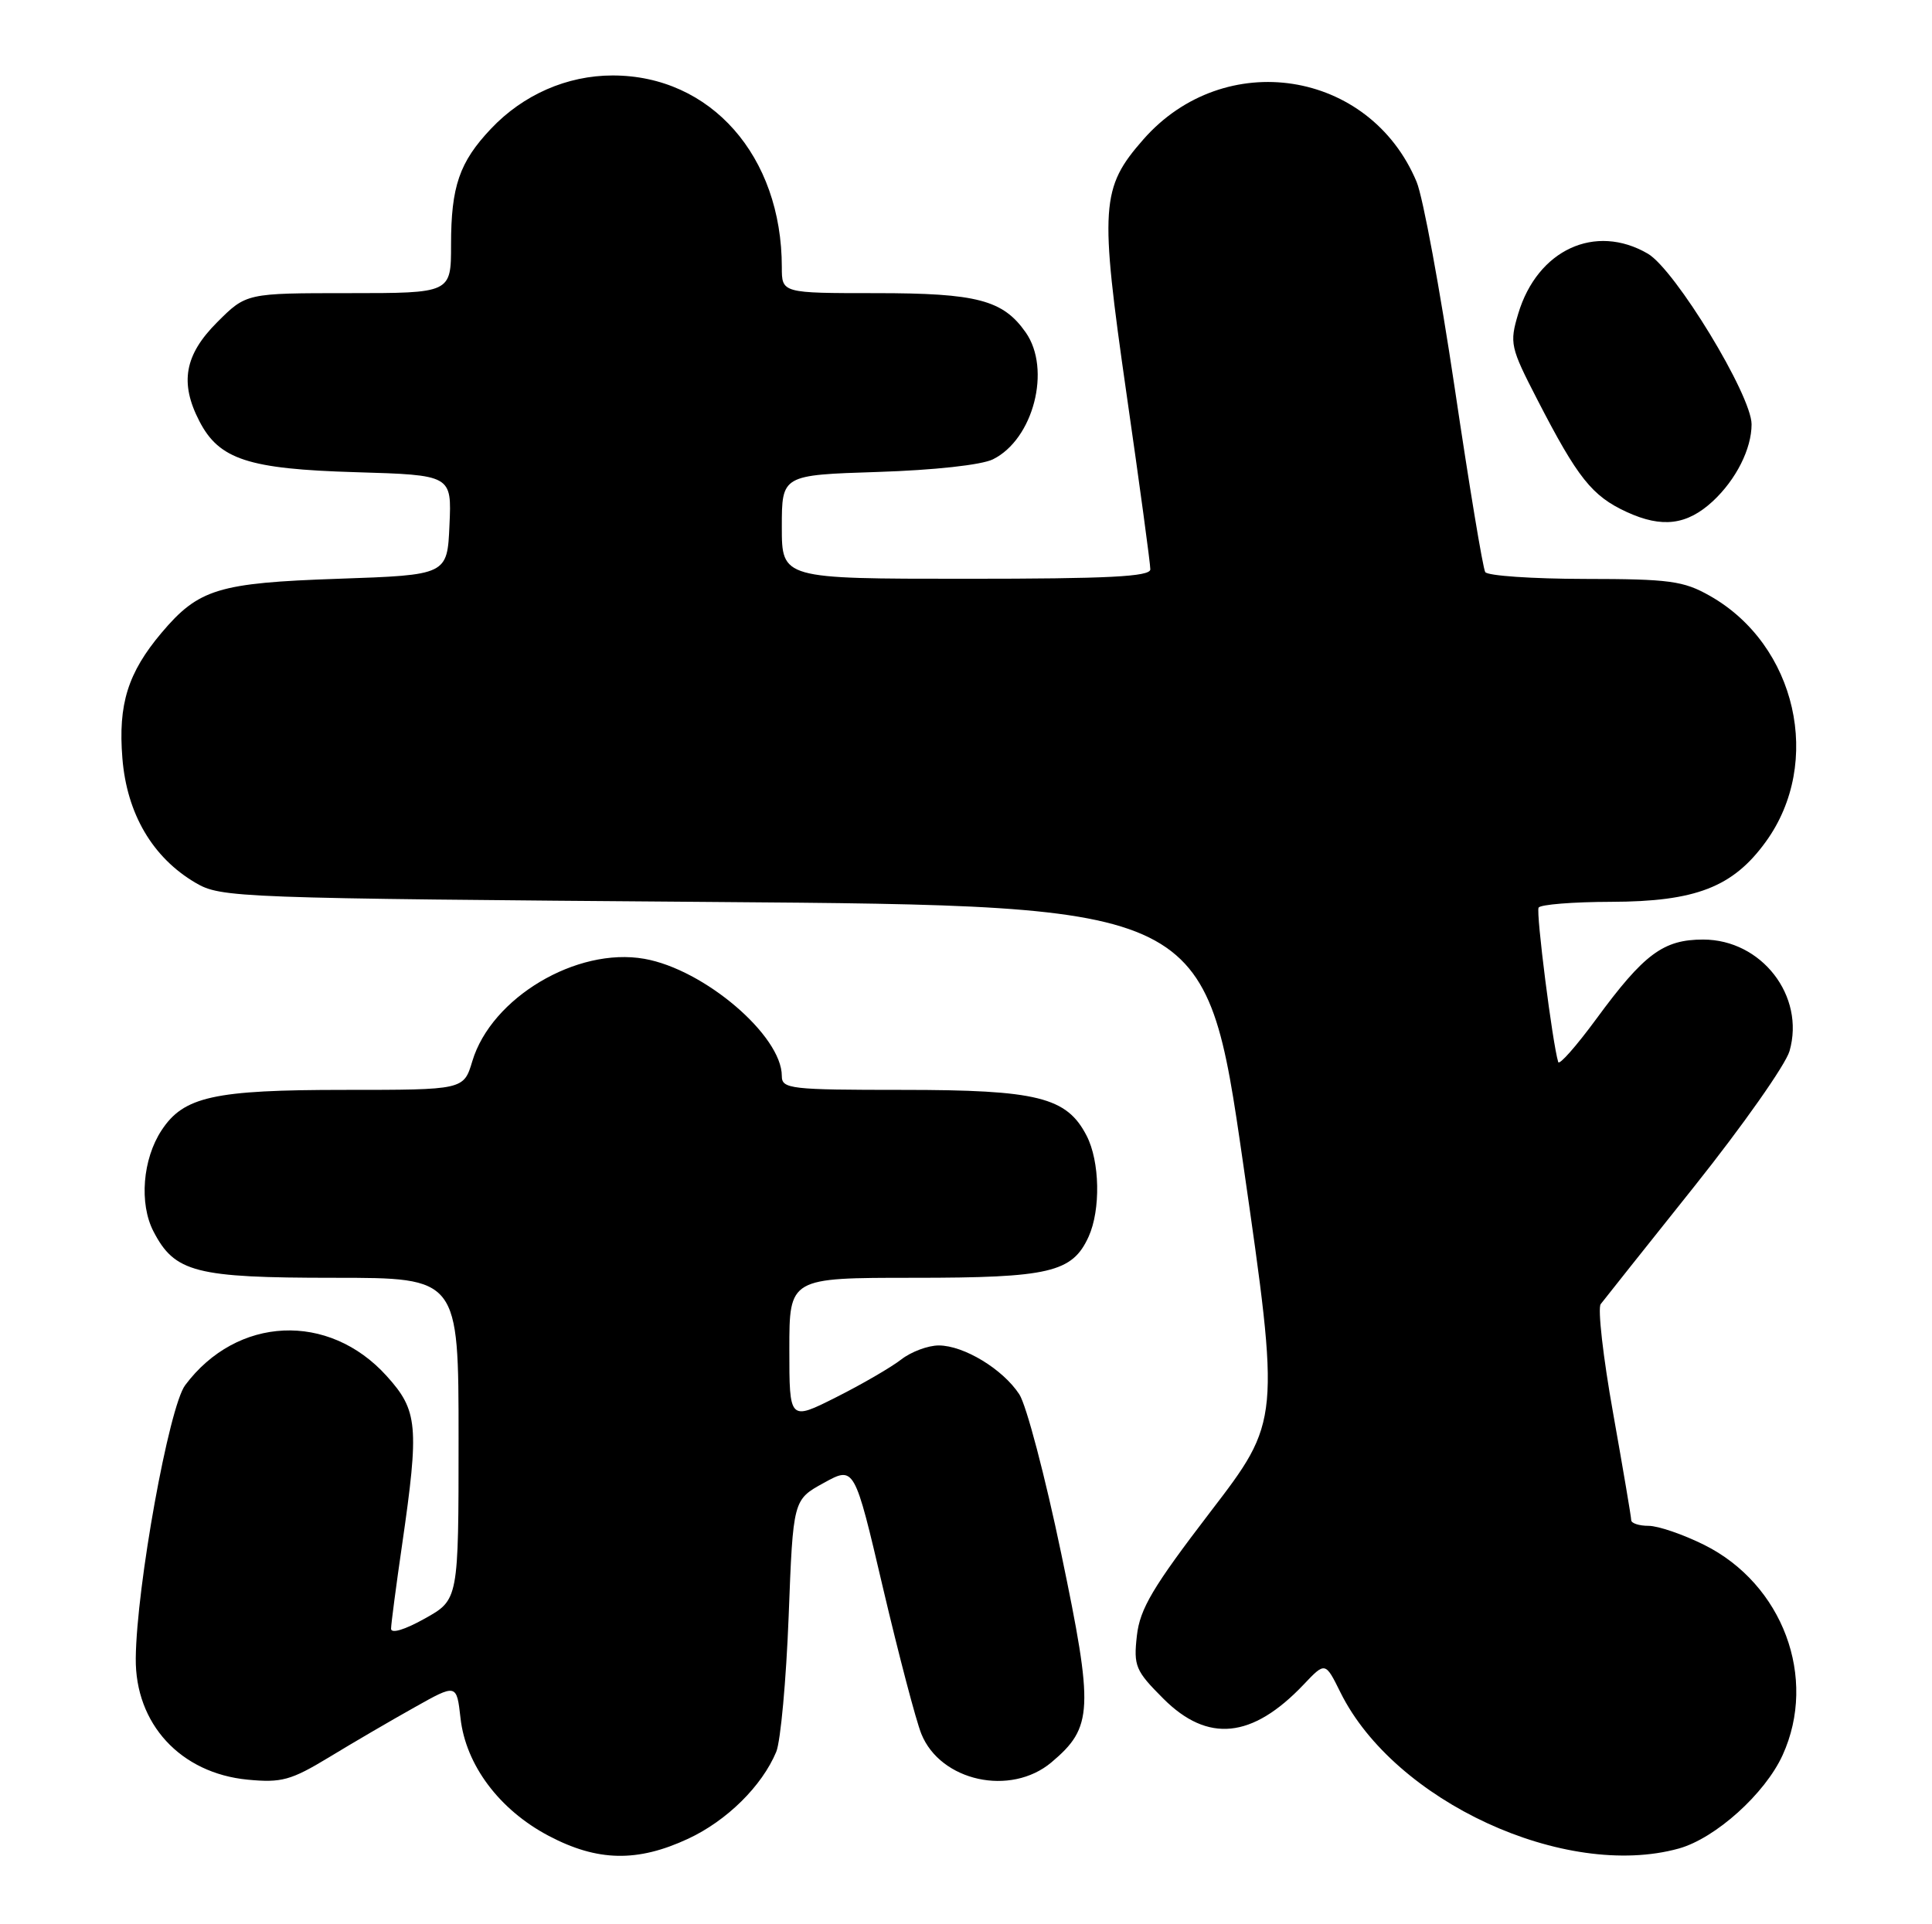 <?xml version="1.0" encoding="UTF-8" standalone="no"?>
<!DOCTYPE svg PUBLIC "-//W3C//DTD SVG 1.1//EN" "http://www.w3.org/Graphics/SVG/1.1/DTD/svg11.dtd" >
<svg xmlns="http://www.w3.org/2000/svg" xmlns:xlink="http://www.w3.org/1999/xlink" version="1.1" viewBox="0 0 257 256">
 <g >
 <path fill="currentColor"
d=" M 91.54 244.63 C 96.69 242.23 101.36 237.62 103.26 233.06 C 103.84 231.65 104.58 223.53 104.91 215.02 C 105.50 199.53 105.50 199.53 109.58 197.29 C 113.66 195.04 113.66 195.04 117.46 211.27 C 119.56 220.20 121.85 228.93 122.56 230.68 C 125.11 236.99 134.43 239.03 139.86 234.47 C 145.40 229.80 145.51 227.50 141.17 206.70 C 139.04 196.47 136.53 186.93 135.59 185.50 C 133.40 182.15 128.22 179.01 124.88 179.00 C 123.45 179.00 121.20 179.84 119.88 180.87 C 118.57 181.89 114.69 184.15 111.25 185.88 C 105.00 189.03 105.00 189.03 105.00 179.51 C 105.00 170.00 105.00 170.00 121.55 170.00 C 139.62 170.00 142.64 169.29 144.81 164.53 C 146.43 160.95 146.31 154.50 144.54 151.09 C 141.90 145.97 138.01 145.00 120.10 145.00 C 105.10 145.00 104.00 144.87 104.00 143.15 C 104.00 137.77 93.66 128.95 85.70 127.56 C 76.71 125.98 65.36 132.74 62.83 141.18 C 61.68 145.00 61.68 145.00 45.81 145.00 C 28.45 145.00 24.43 145.89 21.49 150.38 C 18.97 154.21 18.50 160.13 20.41 163.82 C 23.24 169.29 25.98 170.00 44.45 170.00 C 61.00 170.00 61.00 170.00 61.00 191.41 C 61.00 212.83 61.00 212.83 56.50 215.34 C 53.82 216.84 52.01 217.38 52.02 216.68 C 52.03 216.03 52.69 211.00 53.49 205.50 C 55.78 189.69 55.59 187.66 51.43 183.06 C 43.72 174.52 31.51 175.08 24.63 184.29 C 22.48 187.17 18.16 211.03 18.06 220.60 C 17.96 229.34 24.01 235.91 32.95 236.77 C 37.45 237.20 38.70 236.86 43.77 233.79 C 46.92 231.87 52.03 228.89 55.12 227.16 C 60.74 224.00 60.74 224.00 61.26 228.59 C 61.96 234.83 66.43 240.79 73.00 244.25 C 79.49 247.67 84.79 247.77 91.54 244.63 Z  M 223.32 245.93 C 228.20 244.57 234.79 238.64 237.13 233.50 C 241.81 223.23 237.15 210.74 226.69 205.53 C 223.89 204.14 220.57 203.00 219.30 203.00 C 218.04 203.00 217.00 202.66 216.99 202.25 C 216.99 201.84 215.90 195.43 214.58 188.00 C 213.25 180.58 212.51 174.05 212.93 173.50 C 213.35 172.95 218.96 165.89 225.40 157.82 C 231.83 149.75 237.53 141.65 238.05 139.83 C 240.15 132.51 234.33 125.00 226.56 125.00 C 221.26 125.00 218.70 126.90 212.33 135.58 C 209.69 139.17 207.42 141.75 207.28 141.30 C 206.52 138.85 204.30 121.38 204.67 120.75 C 204.92 120.34 209.25 119.99 214.31 119.98 C 225.56 119.95 230.52 118.03 234.89 111.99 C 242.53 101.45 238.97 85.79 227.45 79.27 C 223.94 77.28 222.09 77.03 210.81 77.02 C 203.83 77.01 197.87 76.60 197.57 76.11 C 197.26 75.62 195.43 64.57 193.50 51.55 C 191.56 38.54 189.29 26.22 188.44 24.19 C 182.20 9.26 162.88 6.26 152.09 18.55 C 146.43 25.00 146.27 27.45 149.84 52.31 C 151.60 64.51 153.03 75.06 153.02 75.75 C 153.00 76.72 147.42 77.00 128.50 77.00 C 104.00 77.00 104.00 77.00 104.00 70.10 C 104.00 63.20 104.00 63.20 116.75 62.79 C 124.24 62.55 130.57 61.86 132.08 61.11 C 137.47 58.45 139.88 49.12 136.44 44.22 C 133.42 39.91 129.96 39.00 116.55 39.00 C 104.00 39.00 104.00 39.00 104.00 35.55 C 104.00 20.76 94.54 10.04 81.50 10.04 C 75.43 10.04 69.59 12.60 65.31 17.13 C 61.11 21.57 60.00 24.80 60.00 32.57 C 60.00 39.00 60.00 39.00 46.38 39.00 C 32.76 39.00 32.76 39.00 28.88 42.88 C 24.55 47.21 23.88 50.93 26.52 56.03 C 29.15 61.13 33.03 62.40 47.29 62.82 C 60.09 63.20 60.09 63.20 59.79 69.85 C 59.50 76.50 59.50 76.50 45.00 77.00 C 29.01 77.55 26.42 78.35 21.47 84.21 C 17.01 89.51 15.70 93.69 16.28 100.87 C 16.87 108.26 20.29 114.09 26.01 117.45 C 29.41 119.44 31.26 119.51 94.96 120.00 C 160.41 120.50 160.41 120.50 165.36 154.76 C 170.30 189.02 170.30 189.02 161.01 201.14 C 153.34 211.16 151.64 214.02 151.23 217.62 C 150.78 221.65 151.04 222.28 154.75 225.99 C 160.66 231.90 166.57 231.31 173.40 224.13 C 176.29 221.08 176.29 221.08 178.31 225.16 C 185.48 239.65 208.18 250.13 223.32 245.93 Z  M 227.85 66.68 C 230.94 63.80 233.00 59.72 233.00 56.45 C 233.00 52.59 222.83 35.87 219.20 33.75 C 212.20 29.67 204.51 33.23 201.96 41.73 C 200.79 45.66 200.90 46.19 204.50 53.17 C 209.87 63.60 211.77 65.99 216.40 68.12 C 221.10 70.28 224.41 69.86 227.85 66.68 Z "/>
</g>
</svg>